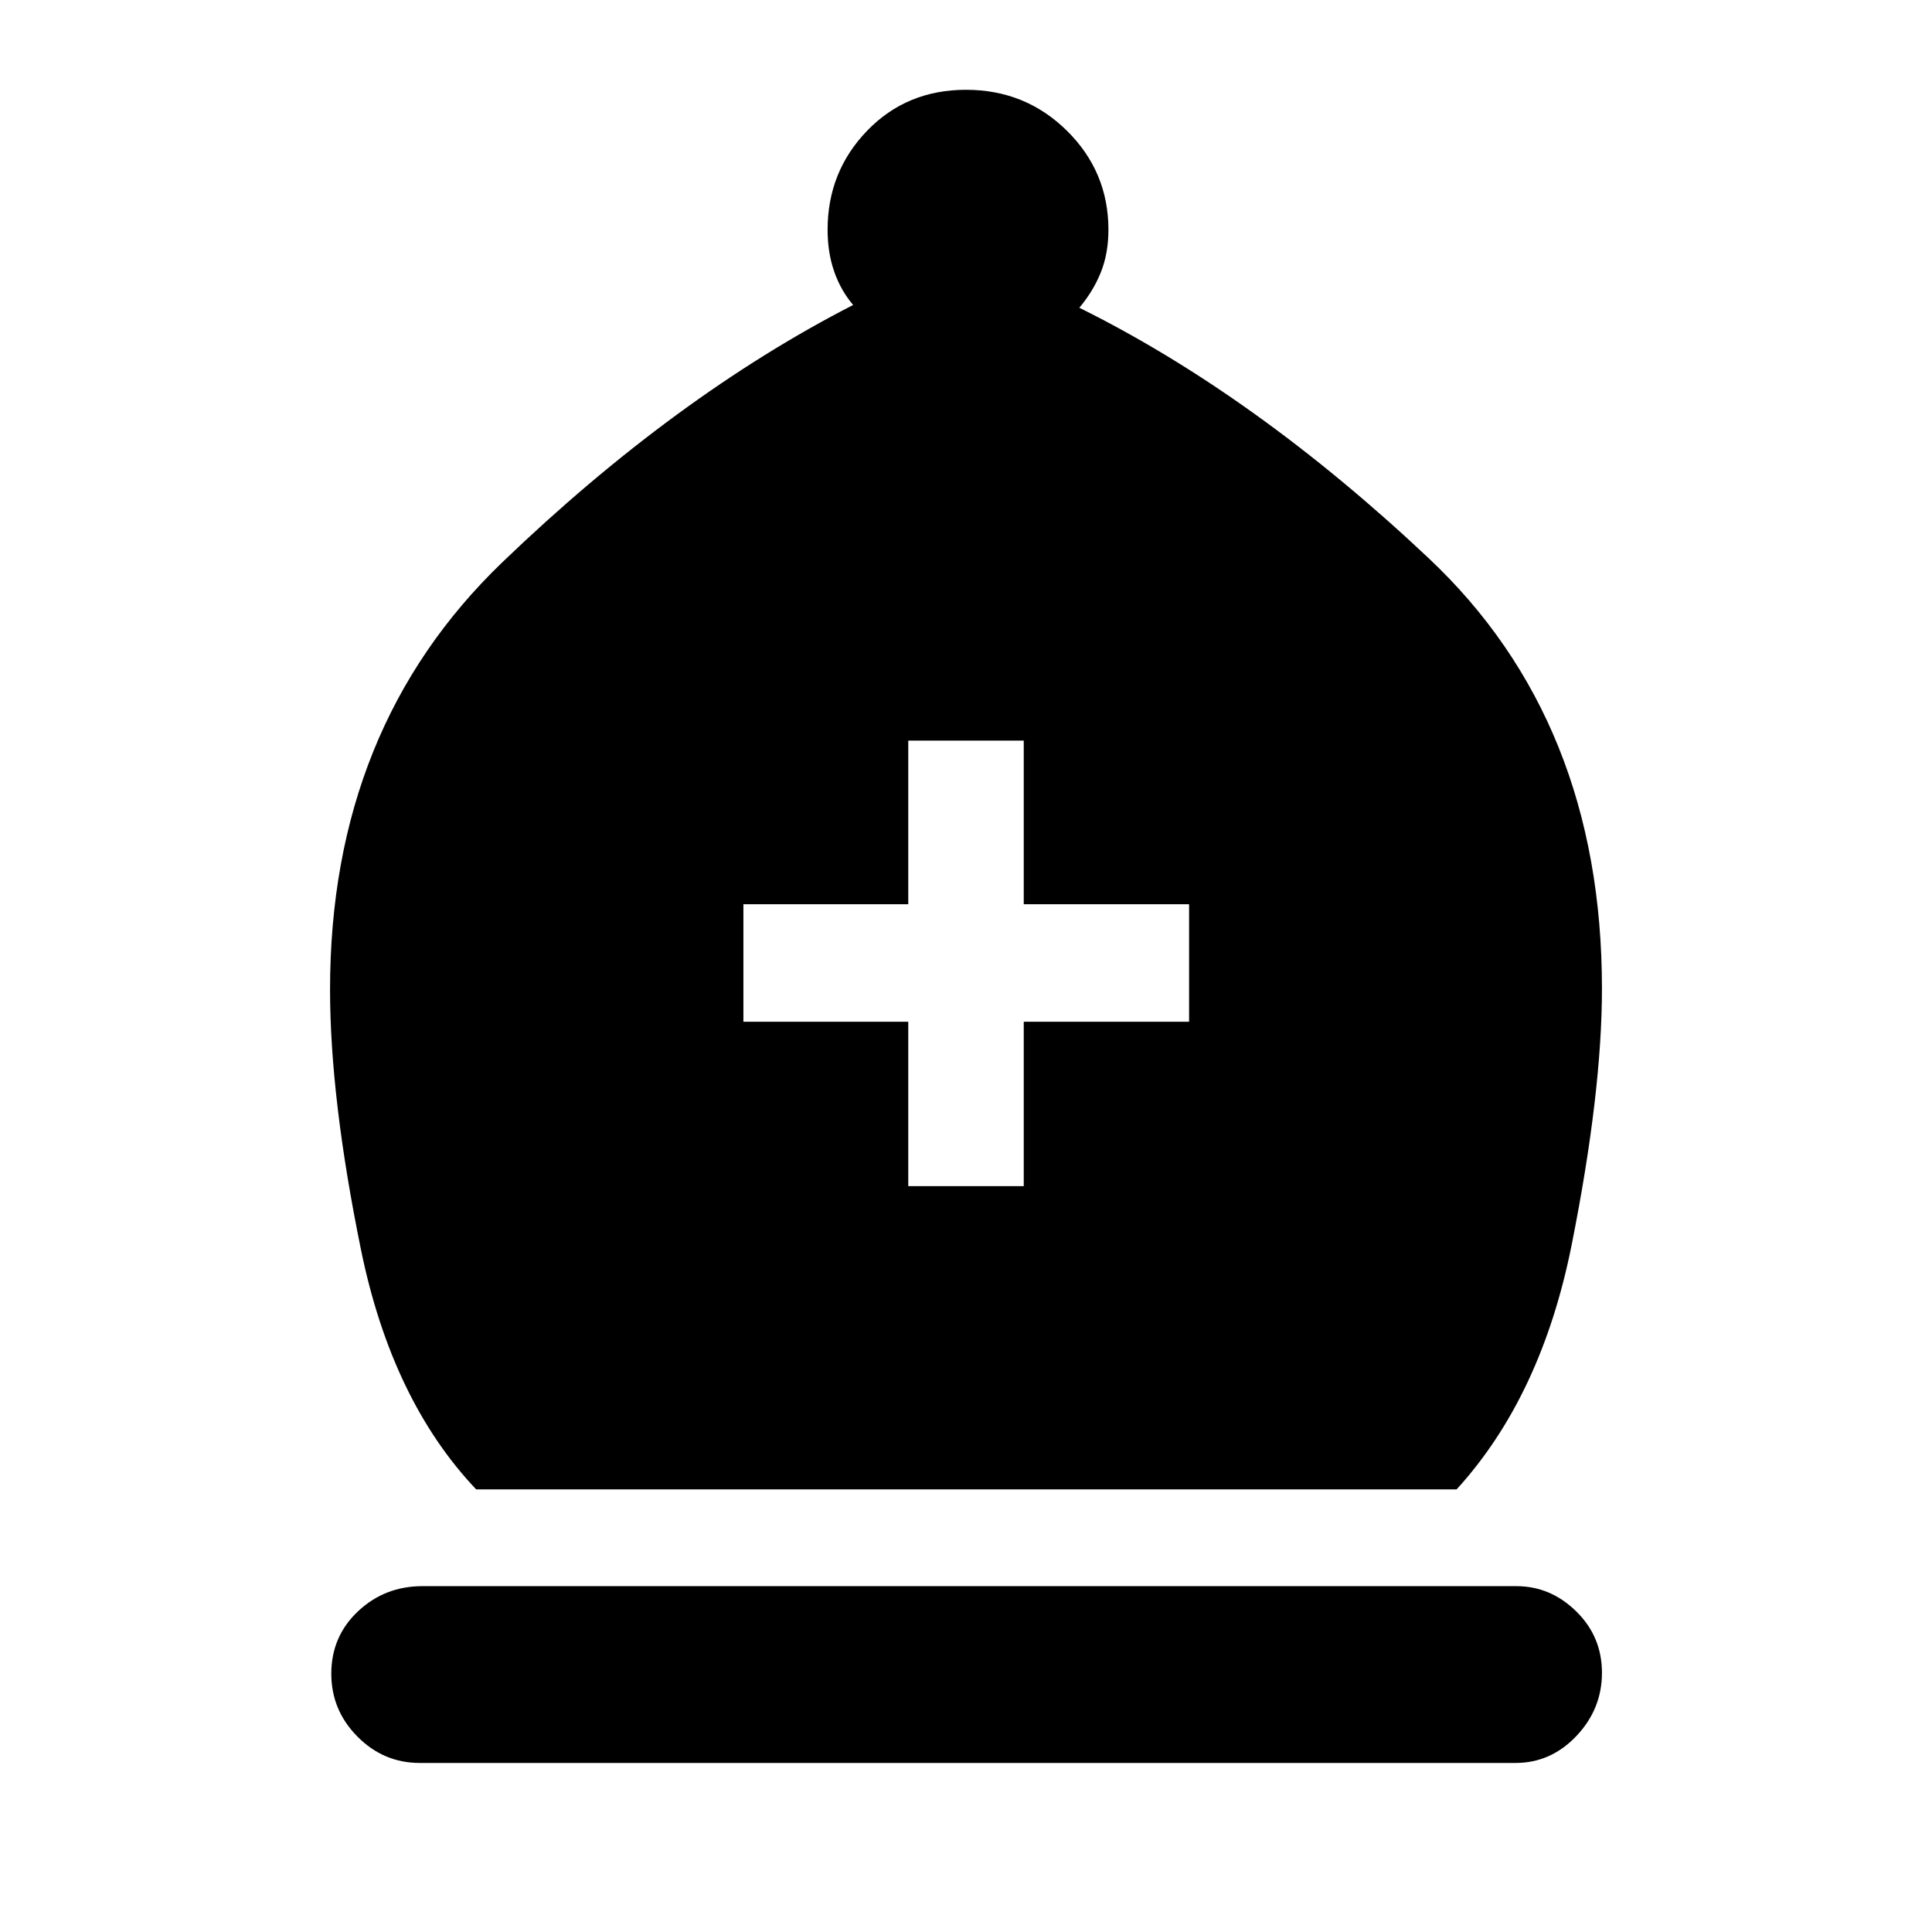 <svg xmlns="http://www.w3.org/2000/svg" height="48" viewBox="0 -960 960 960" width="48"><path d="M236.62-219.92q-42-44.31-57.31-119.39Q164-414.39 164-468.38q0-130 85.73-212.35t174.19-127.73q-6.15-7.23-9.42-16.63-3.27-9.41-3.27-20.76 0-28.82 19.63-49.18 19.62-20.35 49.15-20.35 29.53 0 50.14 20.35 20.62 20.36 20.62 49.18 0 11.77-3.77 21.16-3.77 9.38-10.69 17.61 87.54 43.39 173.61 124.47Q796-601.54 796-468.77q0 51.62-15 127.08-15 75.46-57.23 121.77H236.62ZM208.54-84q-17.96 0-30.94-13.11-12.98-13.1-12.98-31.23 0-18.51 13.27-31.01 13.28-12.5 32.03-12.5h543.53q17 0 29.77 12.54Q796-146.78 796-128.81q0 18.01-12.69 31.41Q770.61-84 753.08-84H208.54Zm242.77-286.62h57.38v-81.69h82.16v-58.38h-82.16V-592h-57.38v81.31h-81.92v58.38h81.92v81.69Z"/></svg>